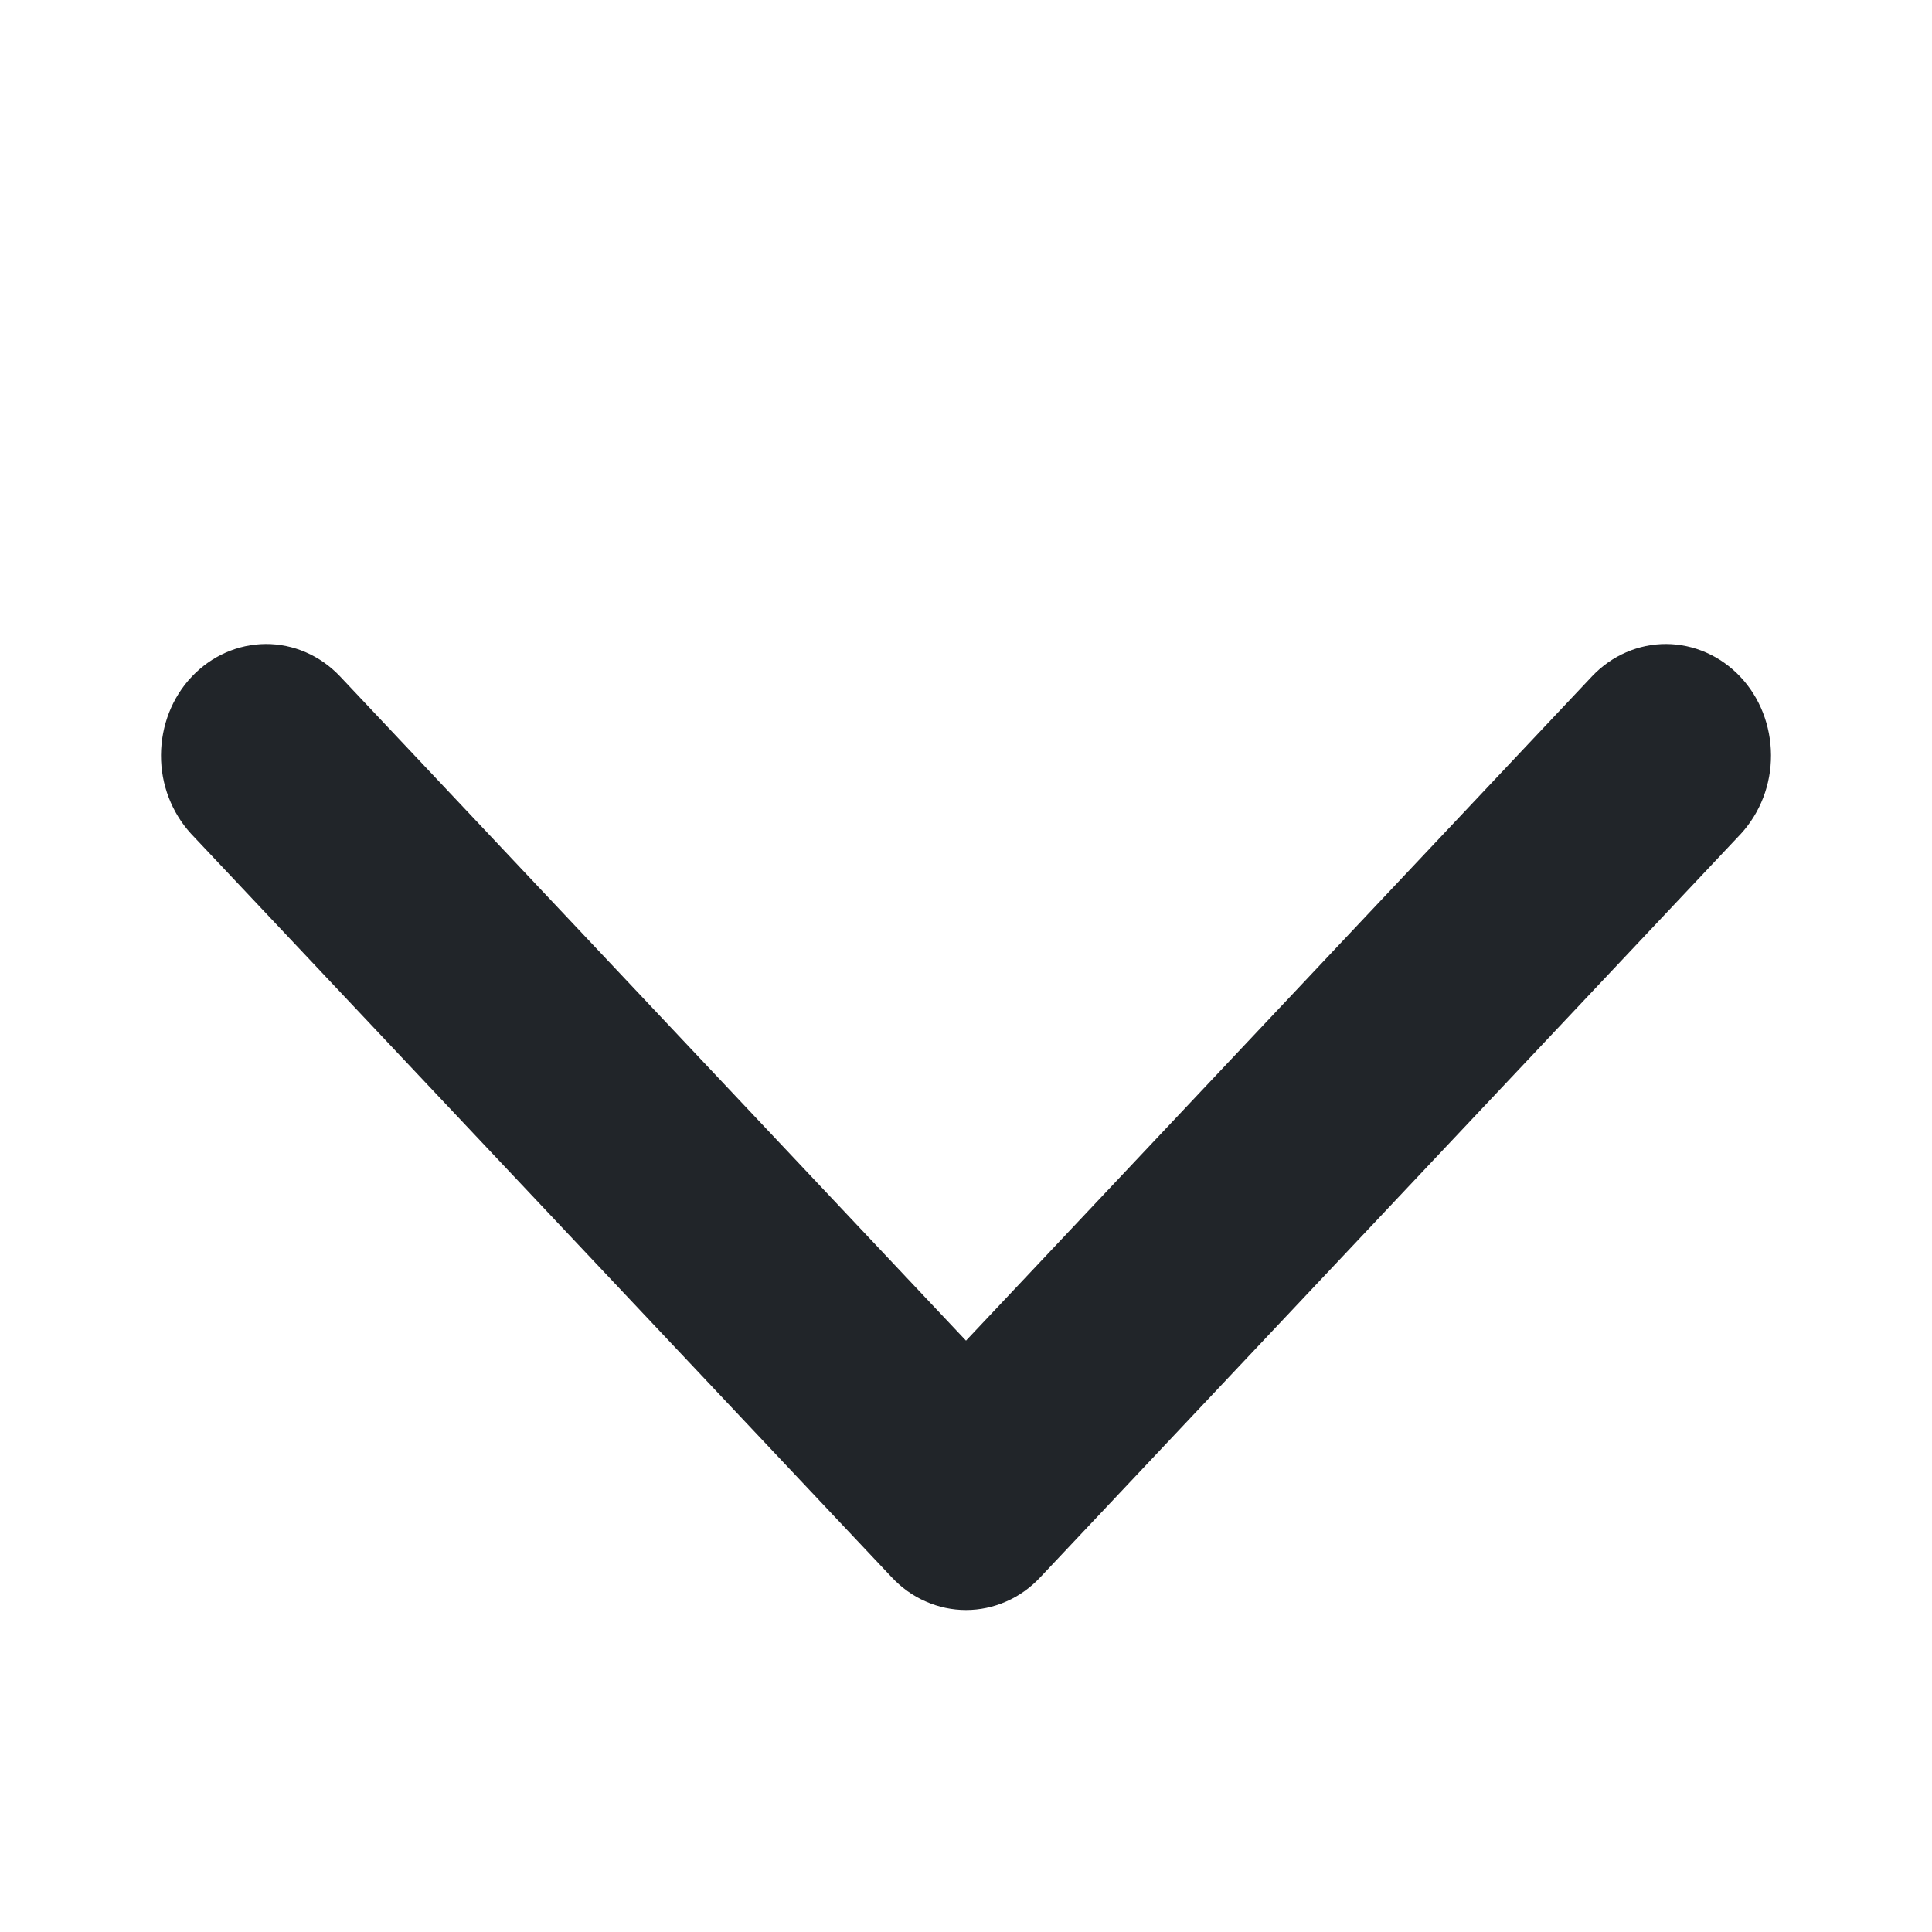 <svg width="12" height="12" viewBox="0 0 12 12" fill="none" xmlns="http://www.w3.org/2000/svg">
<path d="M6 10C5.914 10 5.829 9.982 5.75 9.947C5.671 9.913 5.599 9.861 5.539 9.797L1.187 5.179C1.067 5.048 0.999 4.873 1 4.69C1.001 4.507 1.069 4.332 1.191 4.203C1.313 4.074 1.478 4.001 1.65 4C1.822 3.999 1.988 4.071 2.11 4.199L6 8.327L9.89 4.199C10.012 4.071 10.178 3.999 10.35 4C10.522 4.001 10.687 4.074 10.809 4.203C10.931 4.332 10.999 4.507 11 4.69C11.001 4.873 10.933 5.048 10.813 5.179L6.461 9.797C6.401 9.861 6.329 9.913 6.25 9.947C6.171 9.982 6.086 10 6 10Z" fill="#212529"/>
</svg>
